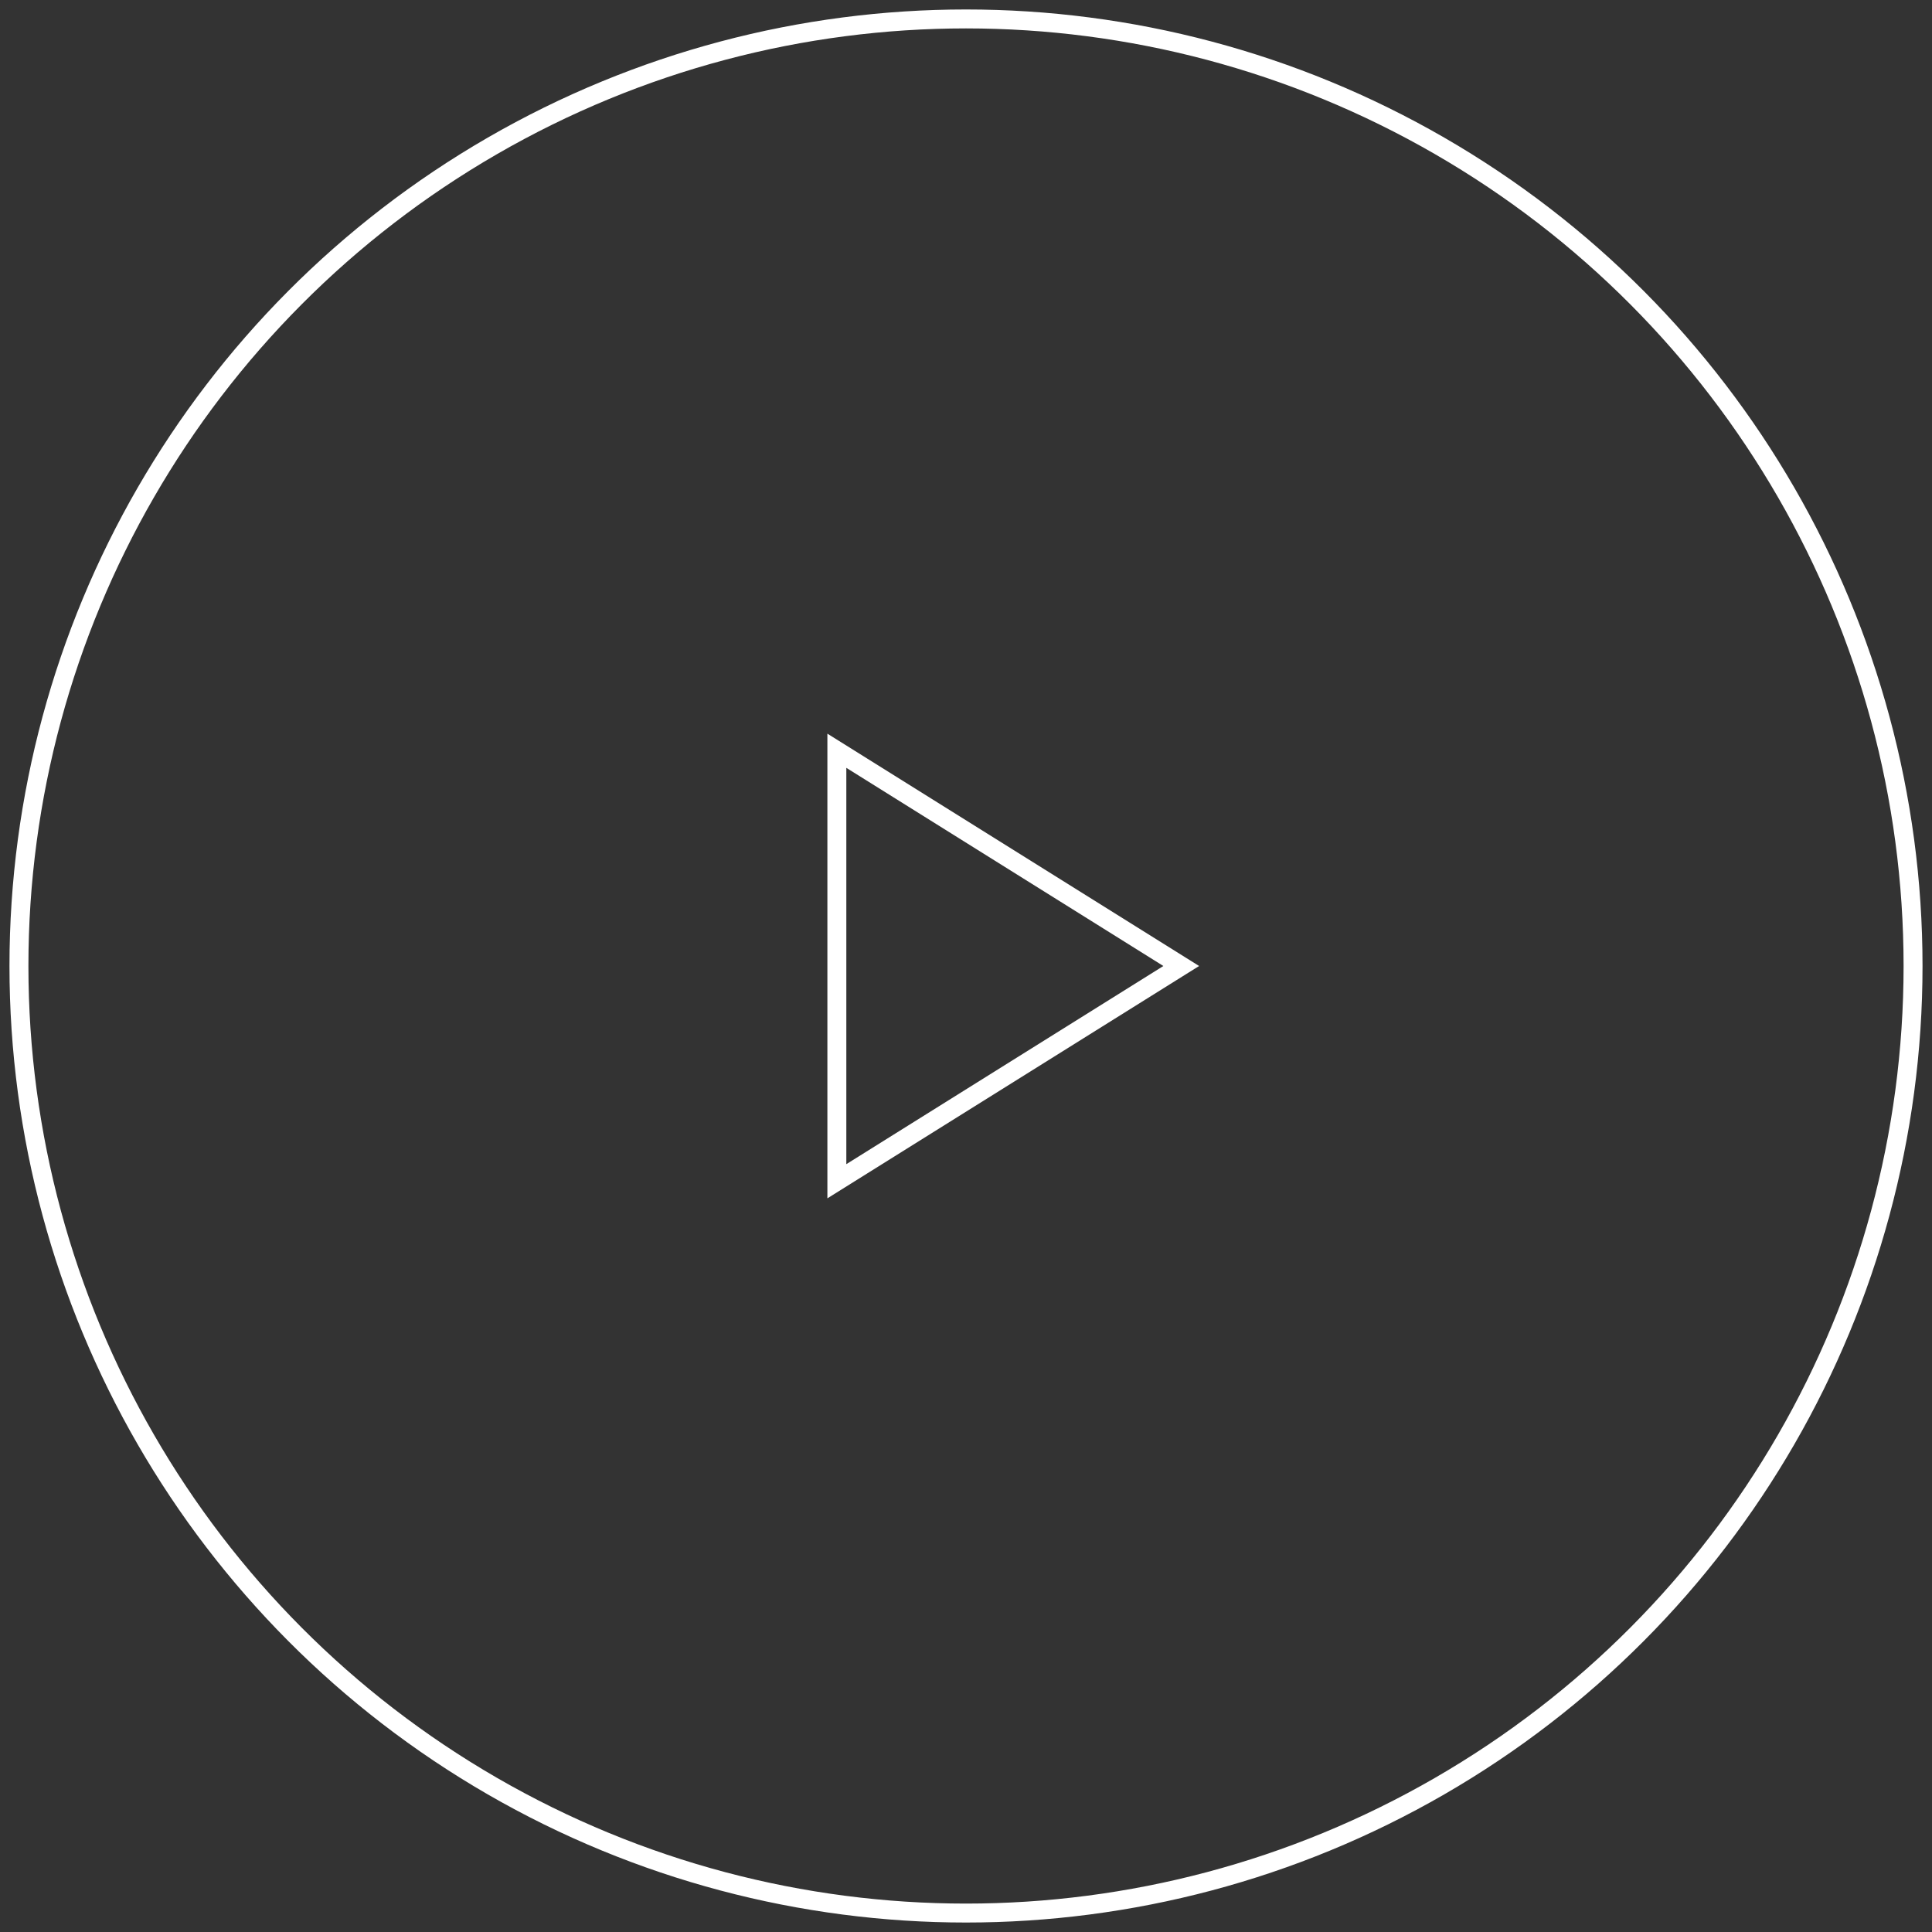 <svg class="icon-play" width="102" height="102" xmlns="http://www.w3.org/2000/svg"><rect width="100%" height="100%" fill="#333333" stroke="none"/><g transform="translate(1 1)" stroke="#FFF" fill="none" fill-rule="evenodd"><circle cx="50" cy="50" r="50"/><path d="M61.364 50L43.182 61.364V38.636z"/></g></svg>
